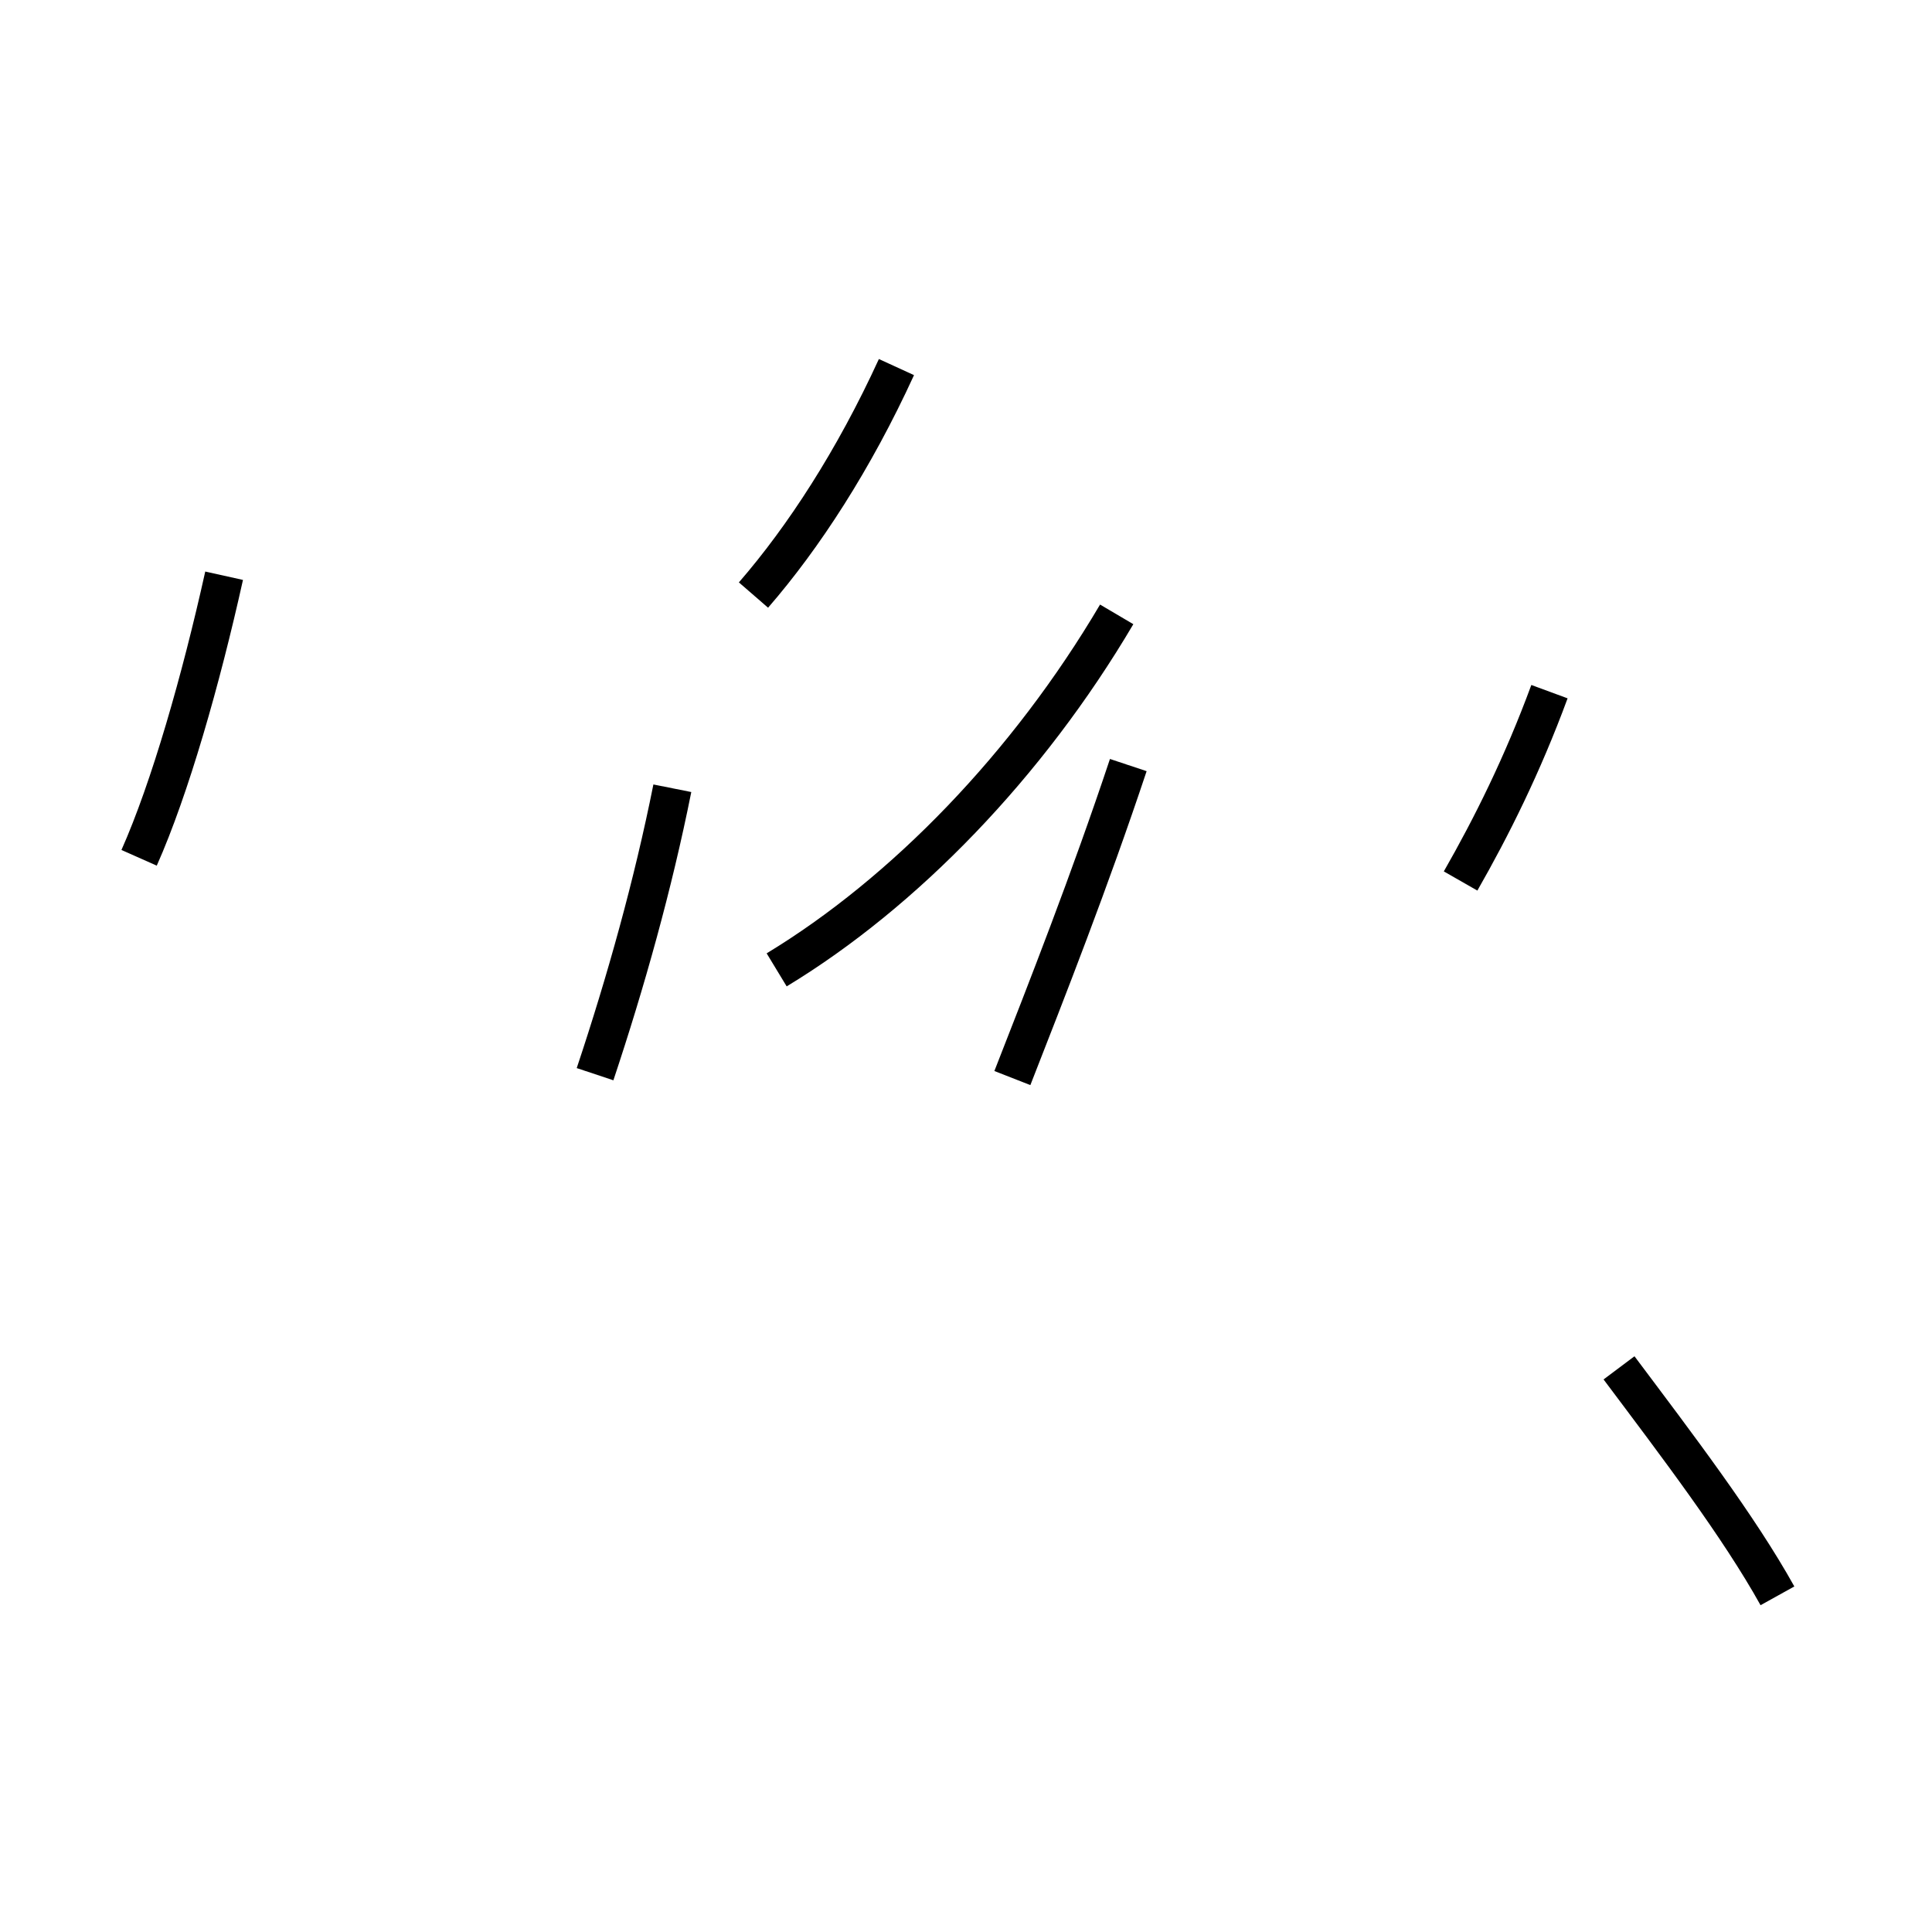 <?xml version='1.0' encoding='utf8'?>
<svg viewBox="0.0 -44.0 50.0 50.0" version="1.1" xmlns="http://www.w3.org/2000/svg">
<rect x="0.0" y="-44.0" width="50.0" height="50.0" fill="#808080" stroke="none"/>
<rect x="-1000" y="-1000" width="2000" height="2000" stroke="white" fill="white"/>
<g style="fill:none; stroke:#000000;  stroke-width:1">
<path d="M 3.6 21.8 C 4.4 23.6 5.2 26.4 5.8 29.1 M 15.4 16.2 C 16.2 18.6 16.9 21.1 17.4 23.6 M 19.5 28.6 C 20.8 30.1 22.1 32.1 23.2 34.5 M 26.2 16.1 C 27.1 18.4 28.2 21.2 29.2 24.2 M 20.1 18.9 C 23.4 20.9 26.6 24.2 28.9 28.1 M 37.8 21.2 C 38.6 22.6 39.4 24.2 40.1 26.1 M 46.0 2.7 C 45.0 4.5 43.4 6.6 41.9 8.6 " transform="scale(1, -1)" />
</g>
</svg>